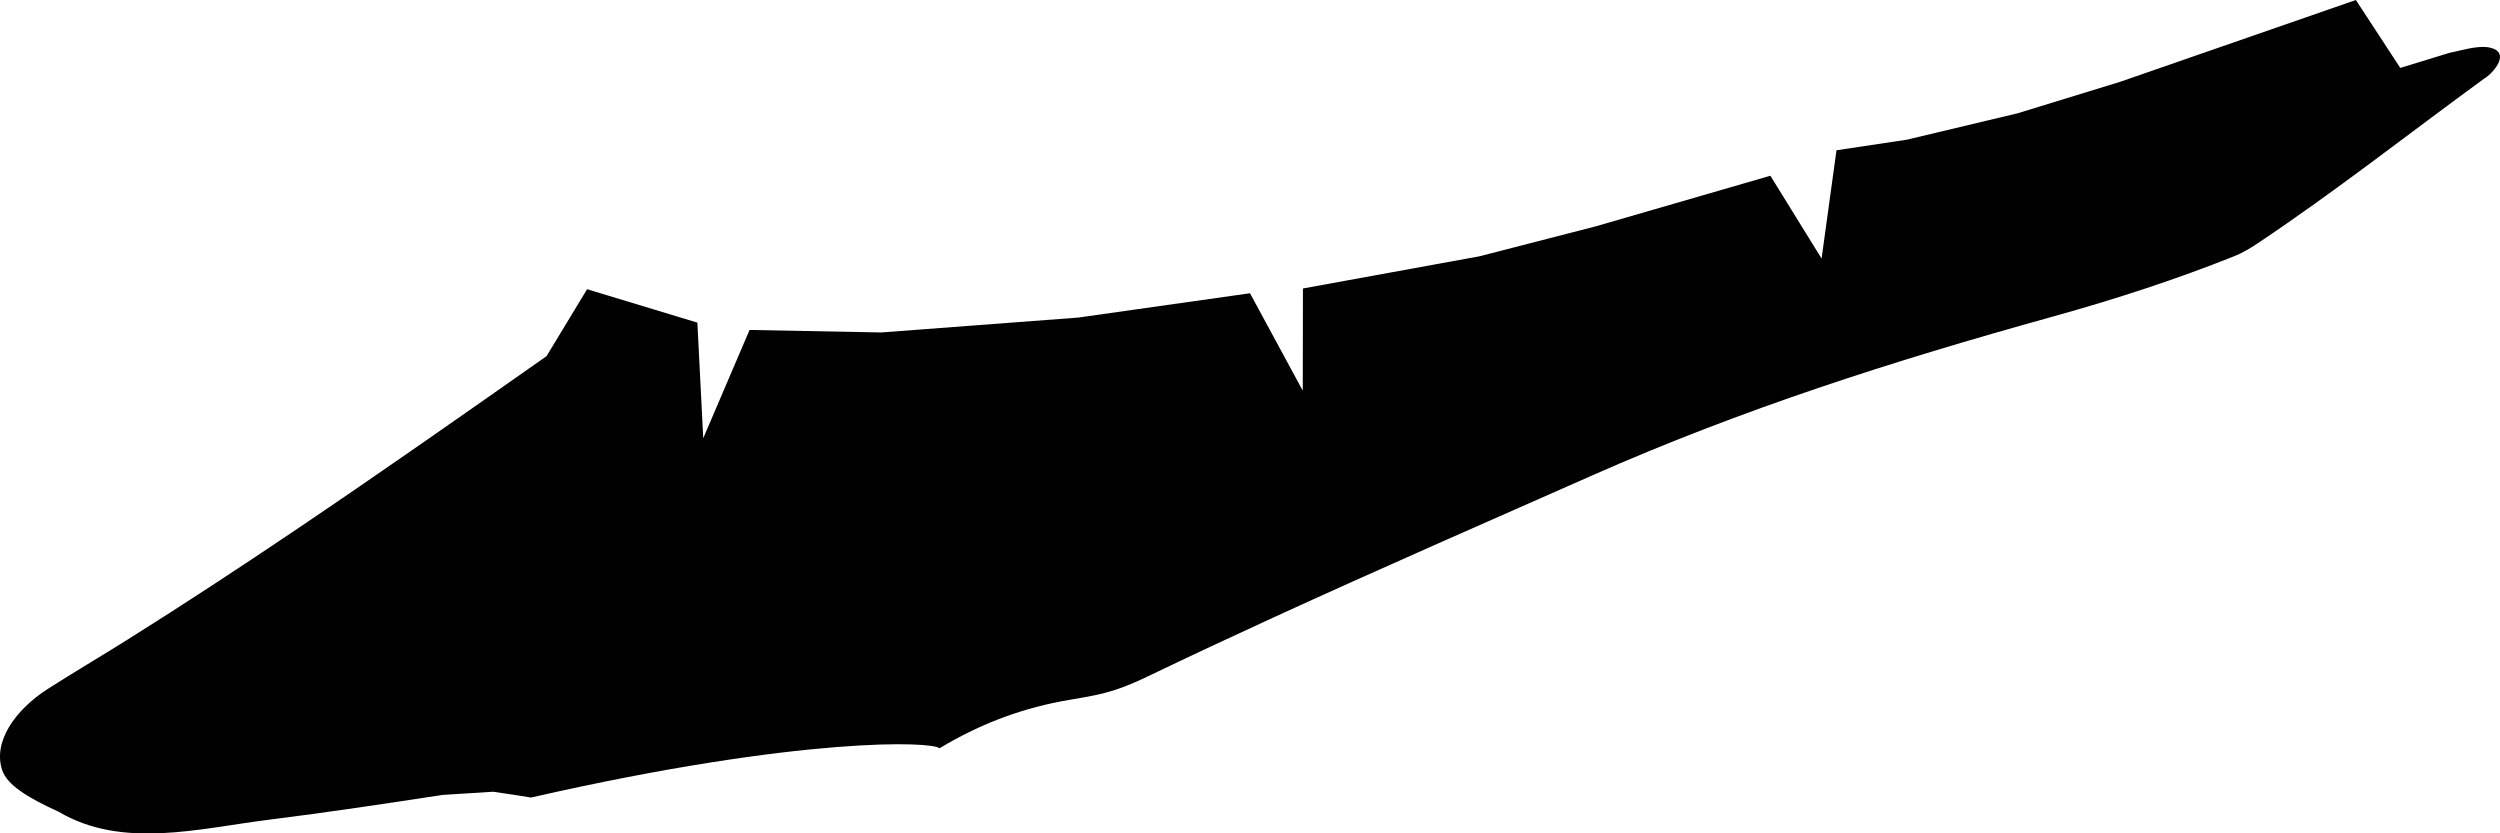 <?xml version="1.0" encoding="utf-8"?>
<!-- Generator: Adobe Illustrator 21.0.2, SVG Export Plug-In . SVG Version: 6.00 Build 0)  -->
<svg version="1.1" id="Layer_1" xmlns="http://www.w3.org/2000/svg" xmlns:xlink="http://www.w3.org/1999/xlink" x="0px" y="0px"
	 width="1204.305px" height="401.506px" viewBox="0 0 1204.305 401.506" enable-background="new 0 0 1204.305 401.506"
	 xml:space="preserve">
<path fill-rule="evenodd" clip-rule="evenodd" fill="#010101" d="M1198.42,22.757c-5.26-0.814-13.166,1.616-18.664,2.764
	l-23.498,7.189L1134.882,0l-113.454,39.374l-49.544,15.214l-53.337,12.711l-33.871,5.087l-7.177,52.166l-24.67-39.895
	l-84.119,24.377l-56.103,14.45l-84.951,15.482l-0.09,49.232l-25.411-46.934l-82.764,11.719l-94.814,7.166l-63.501-1.199
	l-22.31,52.158l-2.825-55.688l-53.128-16.098l-19.53,32.247c-39.8,27.956-79.903,56.081-120.238,83.286
	c-27.057,18.248-54.218,36.085-81.462,53.178c-13.301,8.345-26.466,16.088-38.513,23.803c-16.044,10.275-26.586,25.75-21.986,39.229
	c2.32,6.799,11.511,12.902,27.172,19.97c30.779,18.222,67.744,8.008,101.721,3.788c27.762-3.448,55.418-7.654,83.275-11.895
	l24.293-1.53c3.637,0.511,7.214,1.039,10.739,1.587c2.528,0.393,5.029,0.797,7.506,1.214
	c65.905-15.021,114.821-21.777,147.408-24.345c31.585-2.489,47.831-1.042,49.34,0.627c1.423-0.849,2.854-1.683,4.293-2.501
	c16.918-9.613,35.98-17.126,58.618-20.882c4.537-0.753,8.66-1.497,12.585-2.317c8.638-1.804,16.024-4.688,25.164-9.08
	c19.826-9.526,39.761-18.845,59.773-28.027c51.041-23.415,102.59-45.932,154.136-68.7c71.964-31.787,144.247-54.959,221.642-76.429
	c30.587-8.485,60.276-18.204,87.716-29.2c3.852-1.543,7.444-3.688,11.045-6.091c37.349-24.935,72.661-52.761,108.967-79.241
	C1201.072,35.379,1210.437,24.616,1198.42,22.757z"/>
</svg>
